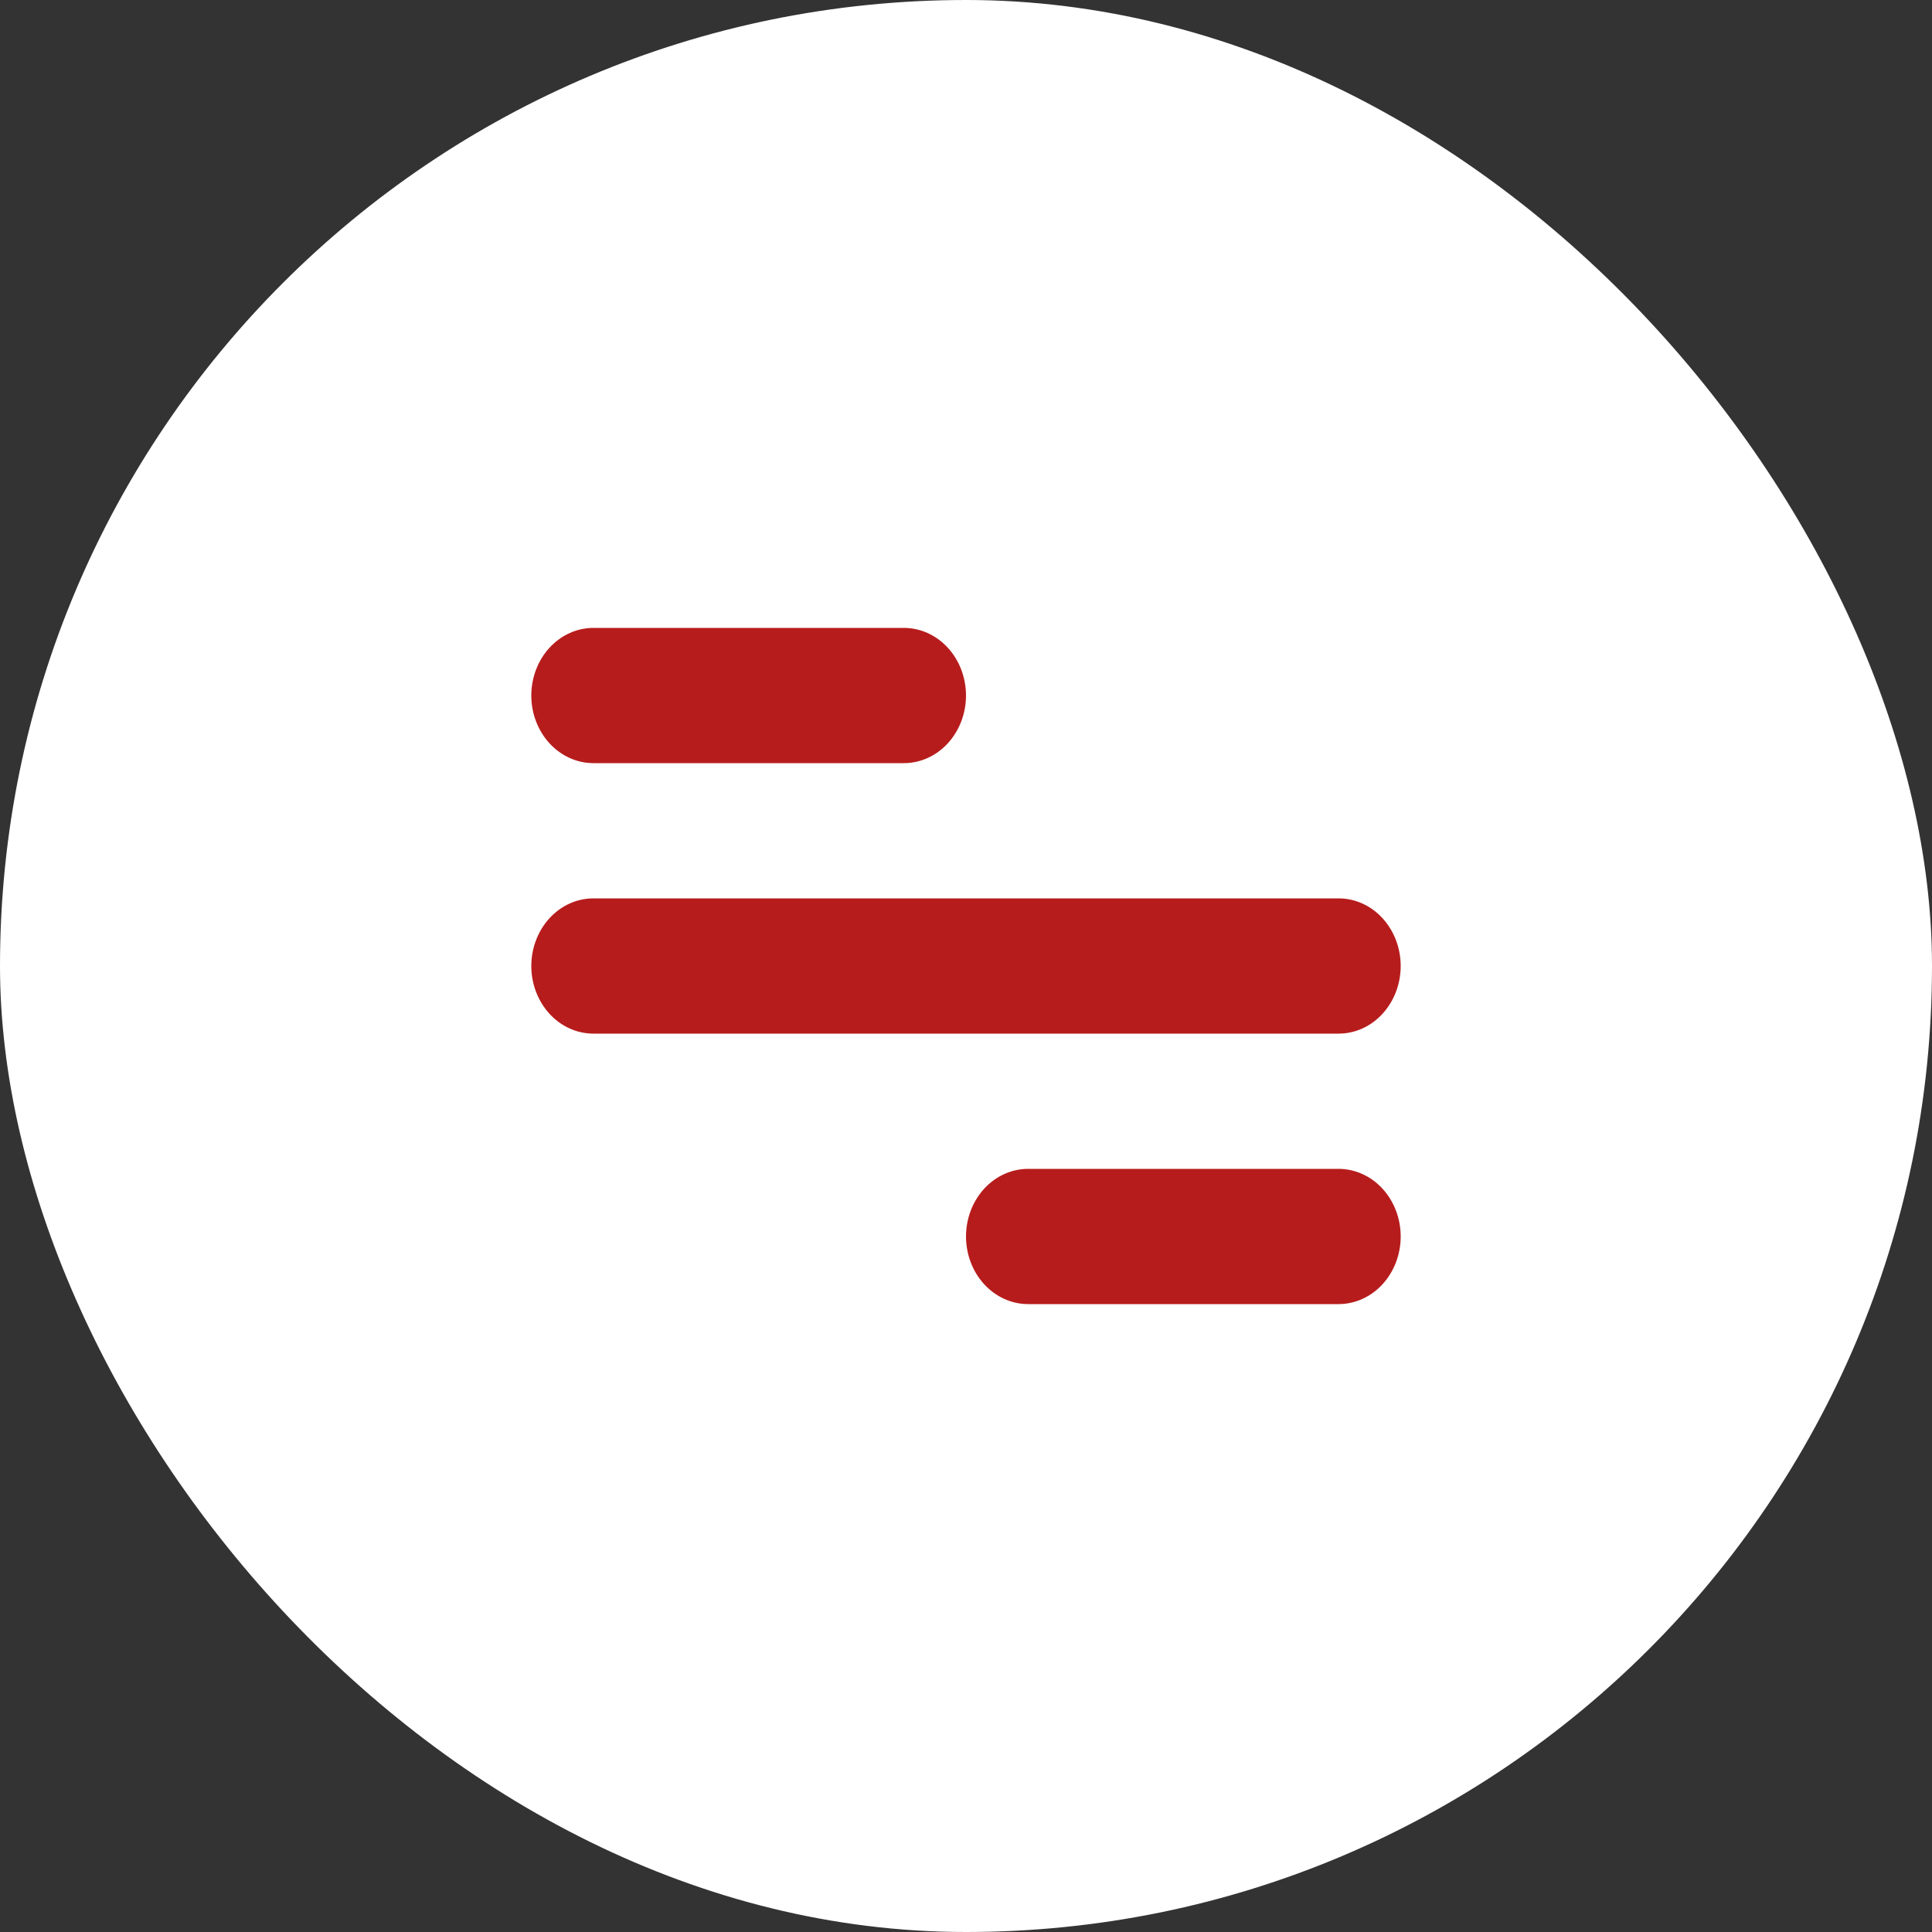 <svg width="40" height="40" viewBox="0 0 40 40" fill="none" xmlns="http://www.w3.org/2000/svg">
<rect x="0" y="0" width="40" height="40" fill="#333333" stroke="none"/>
<rect width="40" height="40" rx="20" fill="white"/>
<path d="M12.286 13H18.714C19.055 13 19.382 13.148 19.623 13.41C19.864 13.673 20 14.029 20 14.4C20 14.771 19.864 15.127 19.623 15.39C19.382 15.652 19.055 15.8 18.714 15.8H12.286C11.945 15.8 11.618 15.652 11.377 15.39C11.136 15.127 11 14.771 11 14.4C11 14.029 11.136 13.673 11.377 13.41C11.618 13.148 11.945 13 12.286 13ZM21.286 24.2H27.714C28.055 24.2 28.382 24.348 28.623 24.61C28.864 24.873 29 25.229 29 25.6C29 25.971 28.864 26.327 28.623 26.59C28.382 26.852 28.055 27 27.714 27H21.286C20.945 27 20.618 26.852 20.377 26.59C20.136 26.327 20 25.971 20 25.6C20 25.229 20.136 24.873 20.377 24.61C20.618 24.348 20.945 24.2 21.286 24.2ZM12.286 18.6H27.714C28.055 18.6 28.382 18.747 28.623 19.01C28.864 19.273 29 19.629 29 20C29 20.371 28.864 20.727 28.623 20.99C28.382 21.253 28.055 21.4 27.714 21.4H12.286C11.945 21.4 11.618 21.253 11.377 20.99C11.136 20.727 11 20.371 11 20C11 19.629 11.136 19.273 11.377 19.01C11.618 18.747 11.945 18.6 12.286 18.6Z" fill="#B71C1C"/>
</svg>

